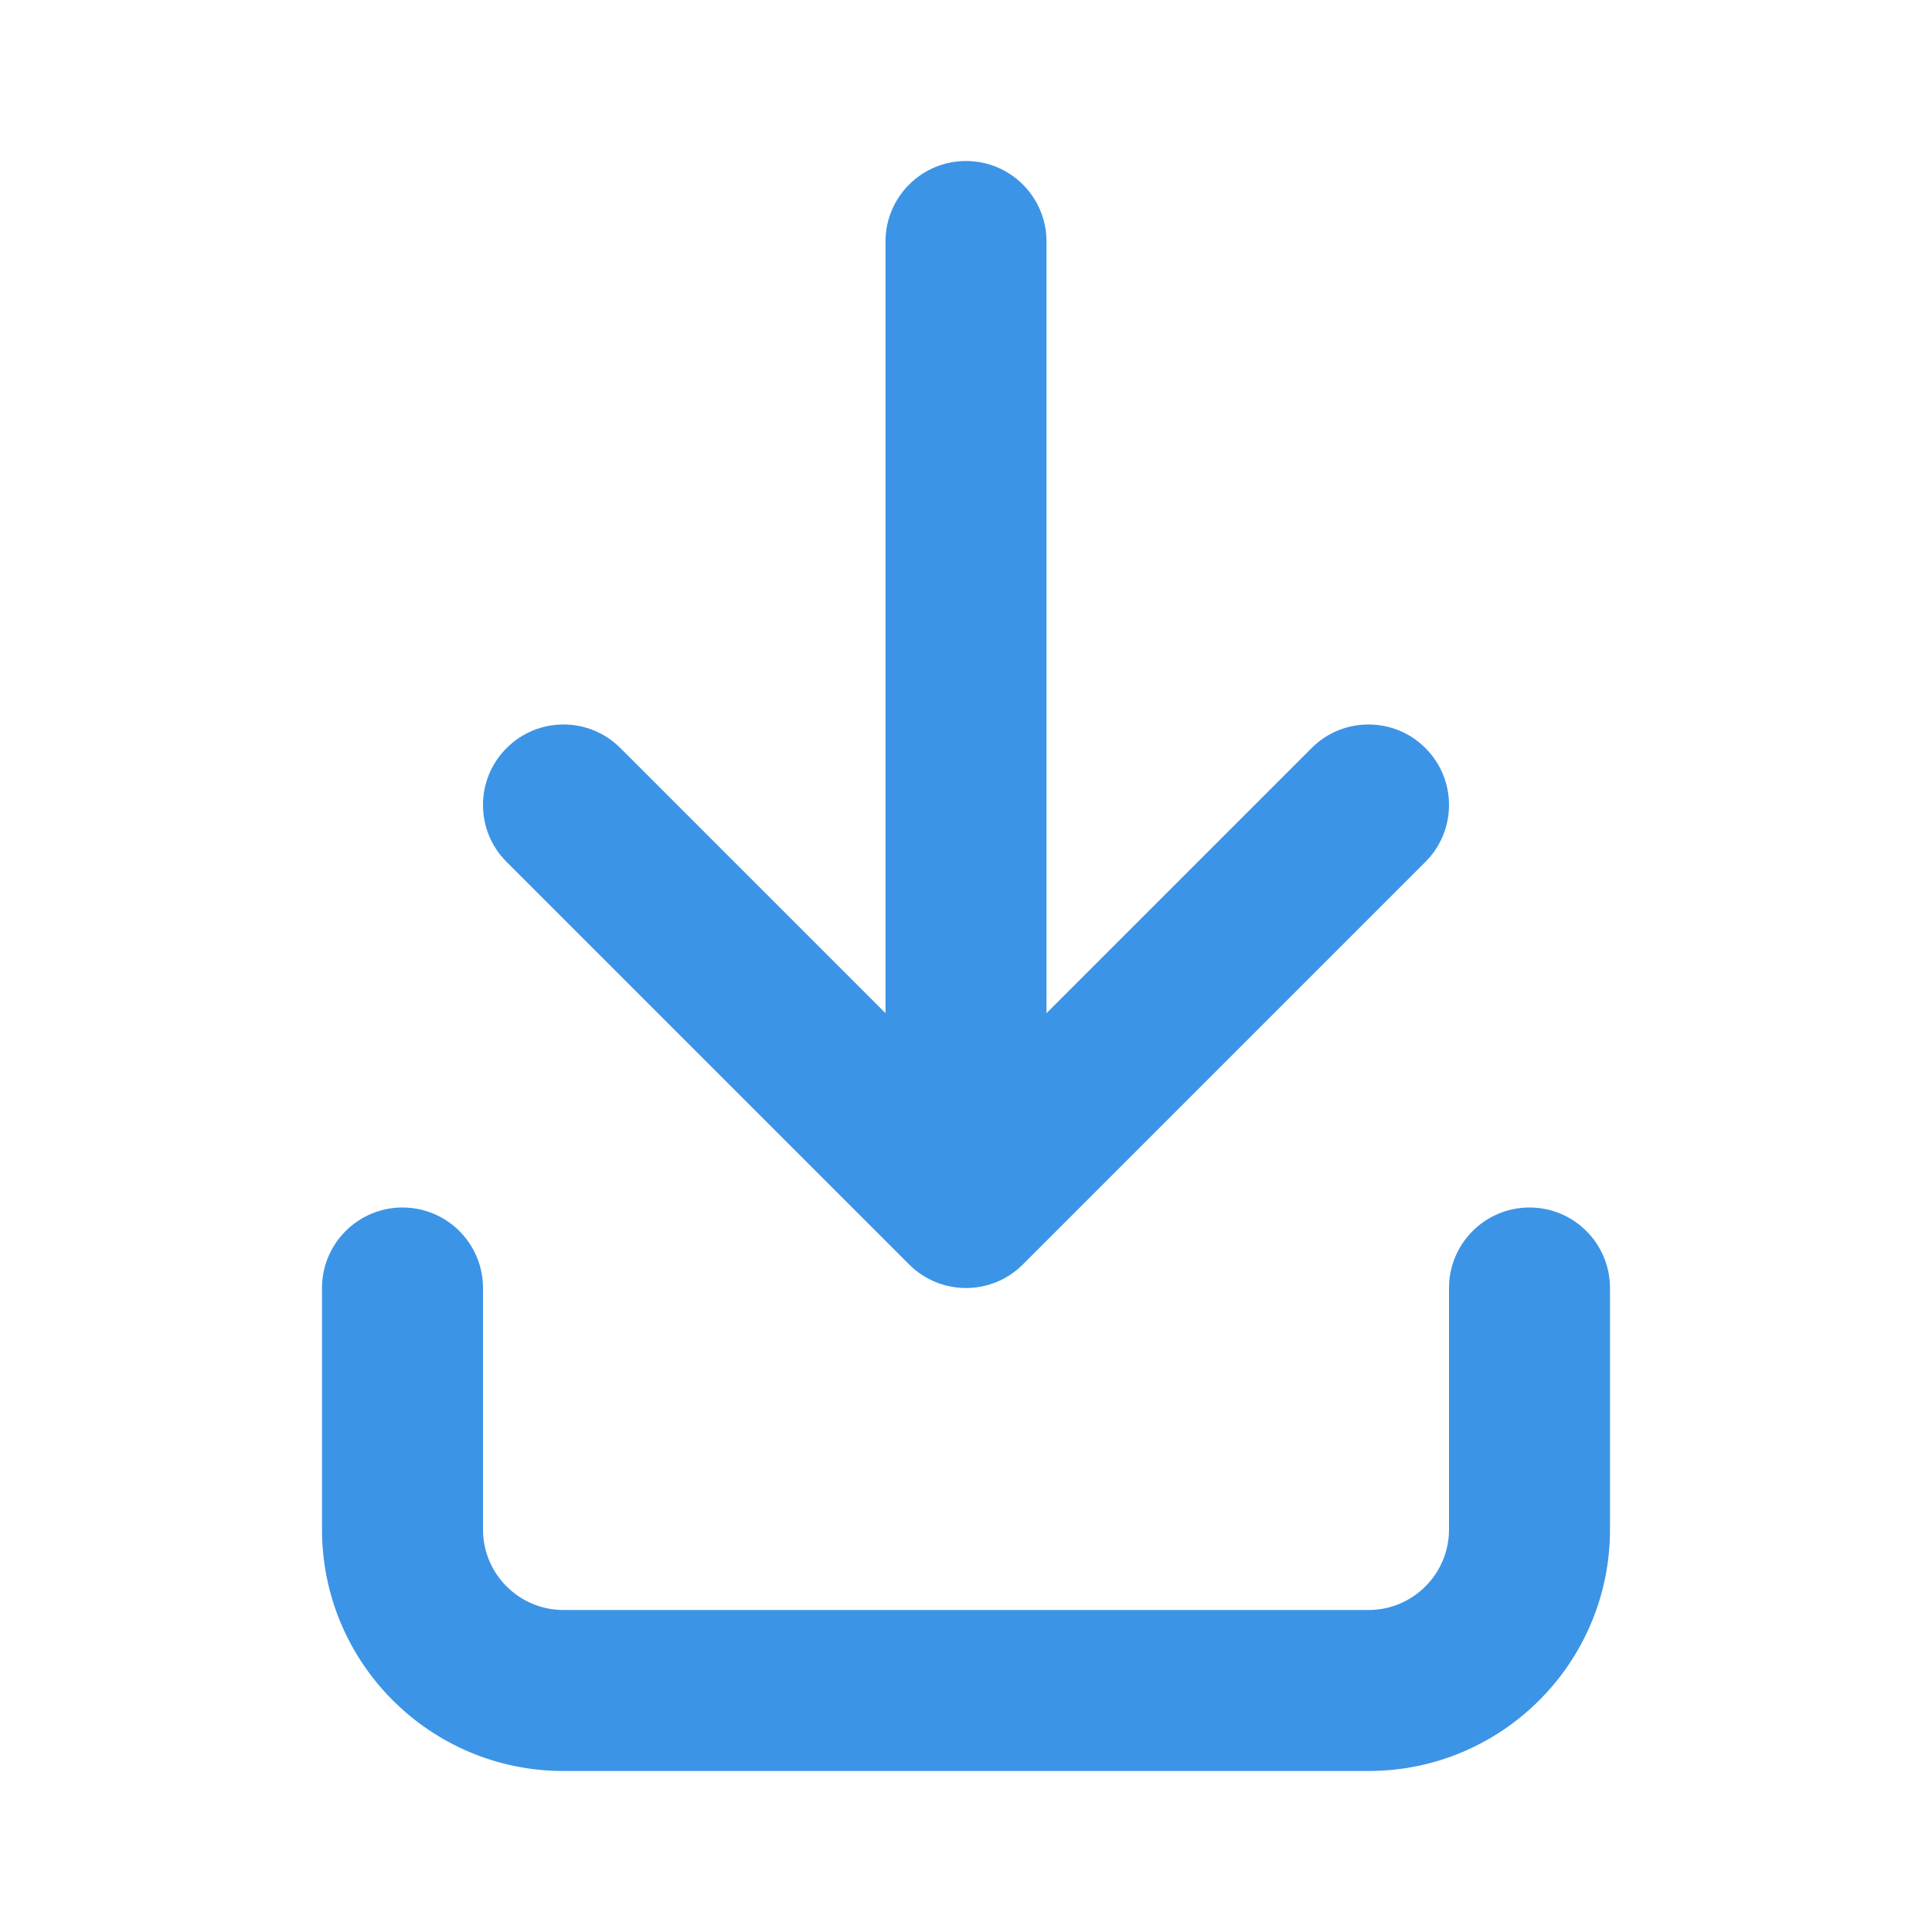 <svg width="24" height="24" viewBox="0 0 24 24" fill="none" xmlns="http://www.w3.org/2000/svg">
<path d="M16.293 9.293L13 12.586L13 3C13 2.448 12.552 2 12 2C11.448 2 11 2.448 11 3L11 12.586L7.707 9.293C7.317 8.902 6.683 8.902 6.293 9.293C5.902 9.683 5.902 10.317 6.293 10.707L11.293 15.707C11.683 16.098 12.317 16.098 12.707 15.707L17.707 10.707C18.098 10.317 18.098 9.683 17.707 9.293C17.317 8.902 16.683 8.902 16.293 9.293Z" fill="#3C94E6"/>
<path d="M6 16C6 15.448 5.552 15 5 15C4.448 15 4 15.448 4 16V19C4 20.657 5.343 22 7 22H17C18.657 22 20 20.657 20 19V16C20 15.448 19.552 15 19 15C18.448 15 18 15.448 18 16V19C18 19.552 17.552 20 17 20H7C6.448 20 6 19.552 6 19V16Z" fill="#3C94E6"/>
</svg>
